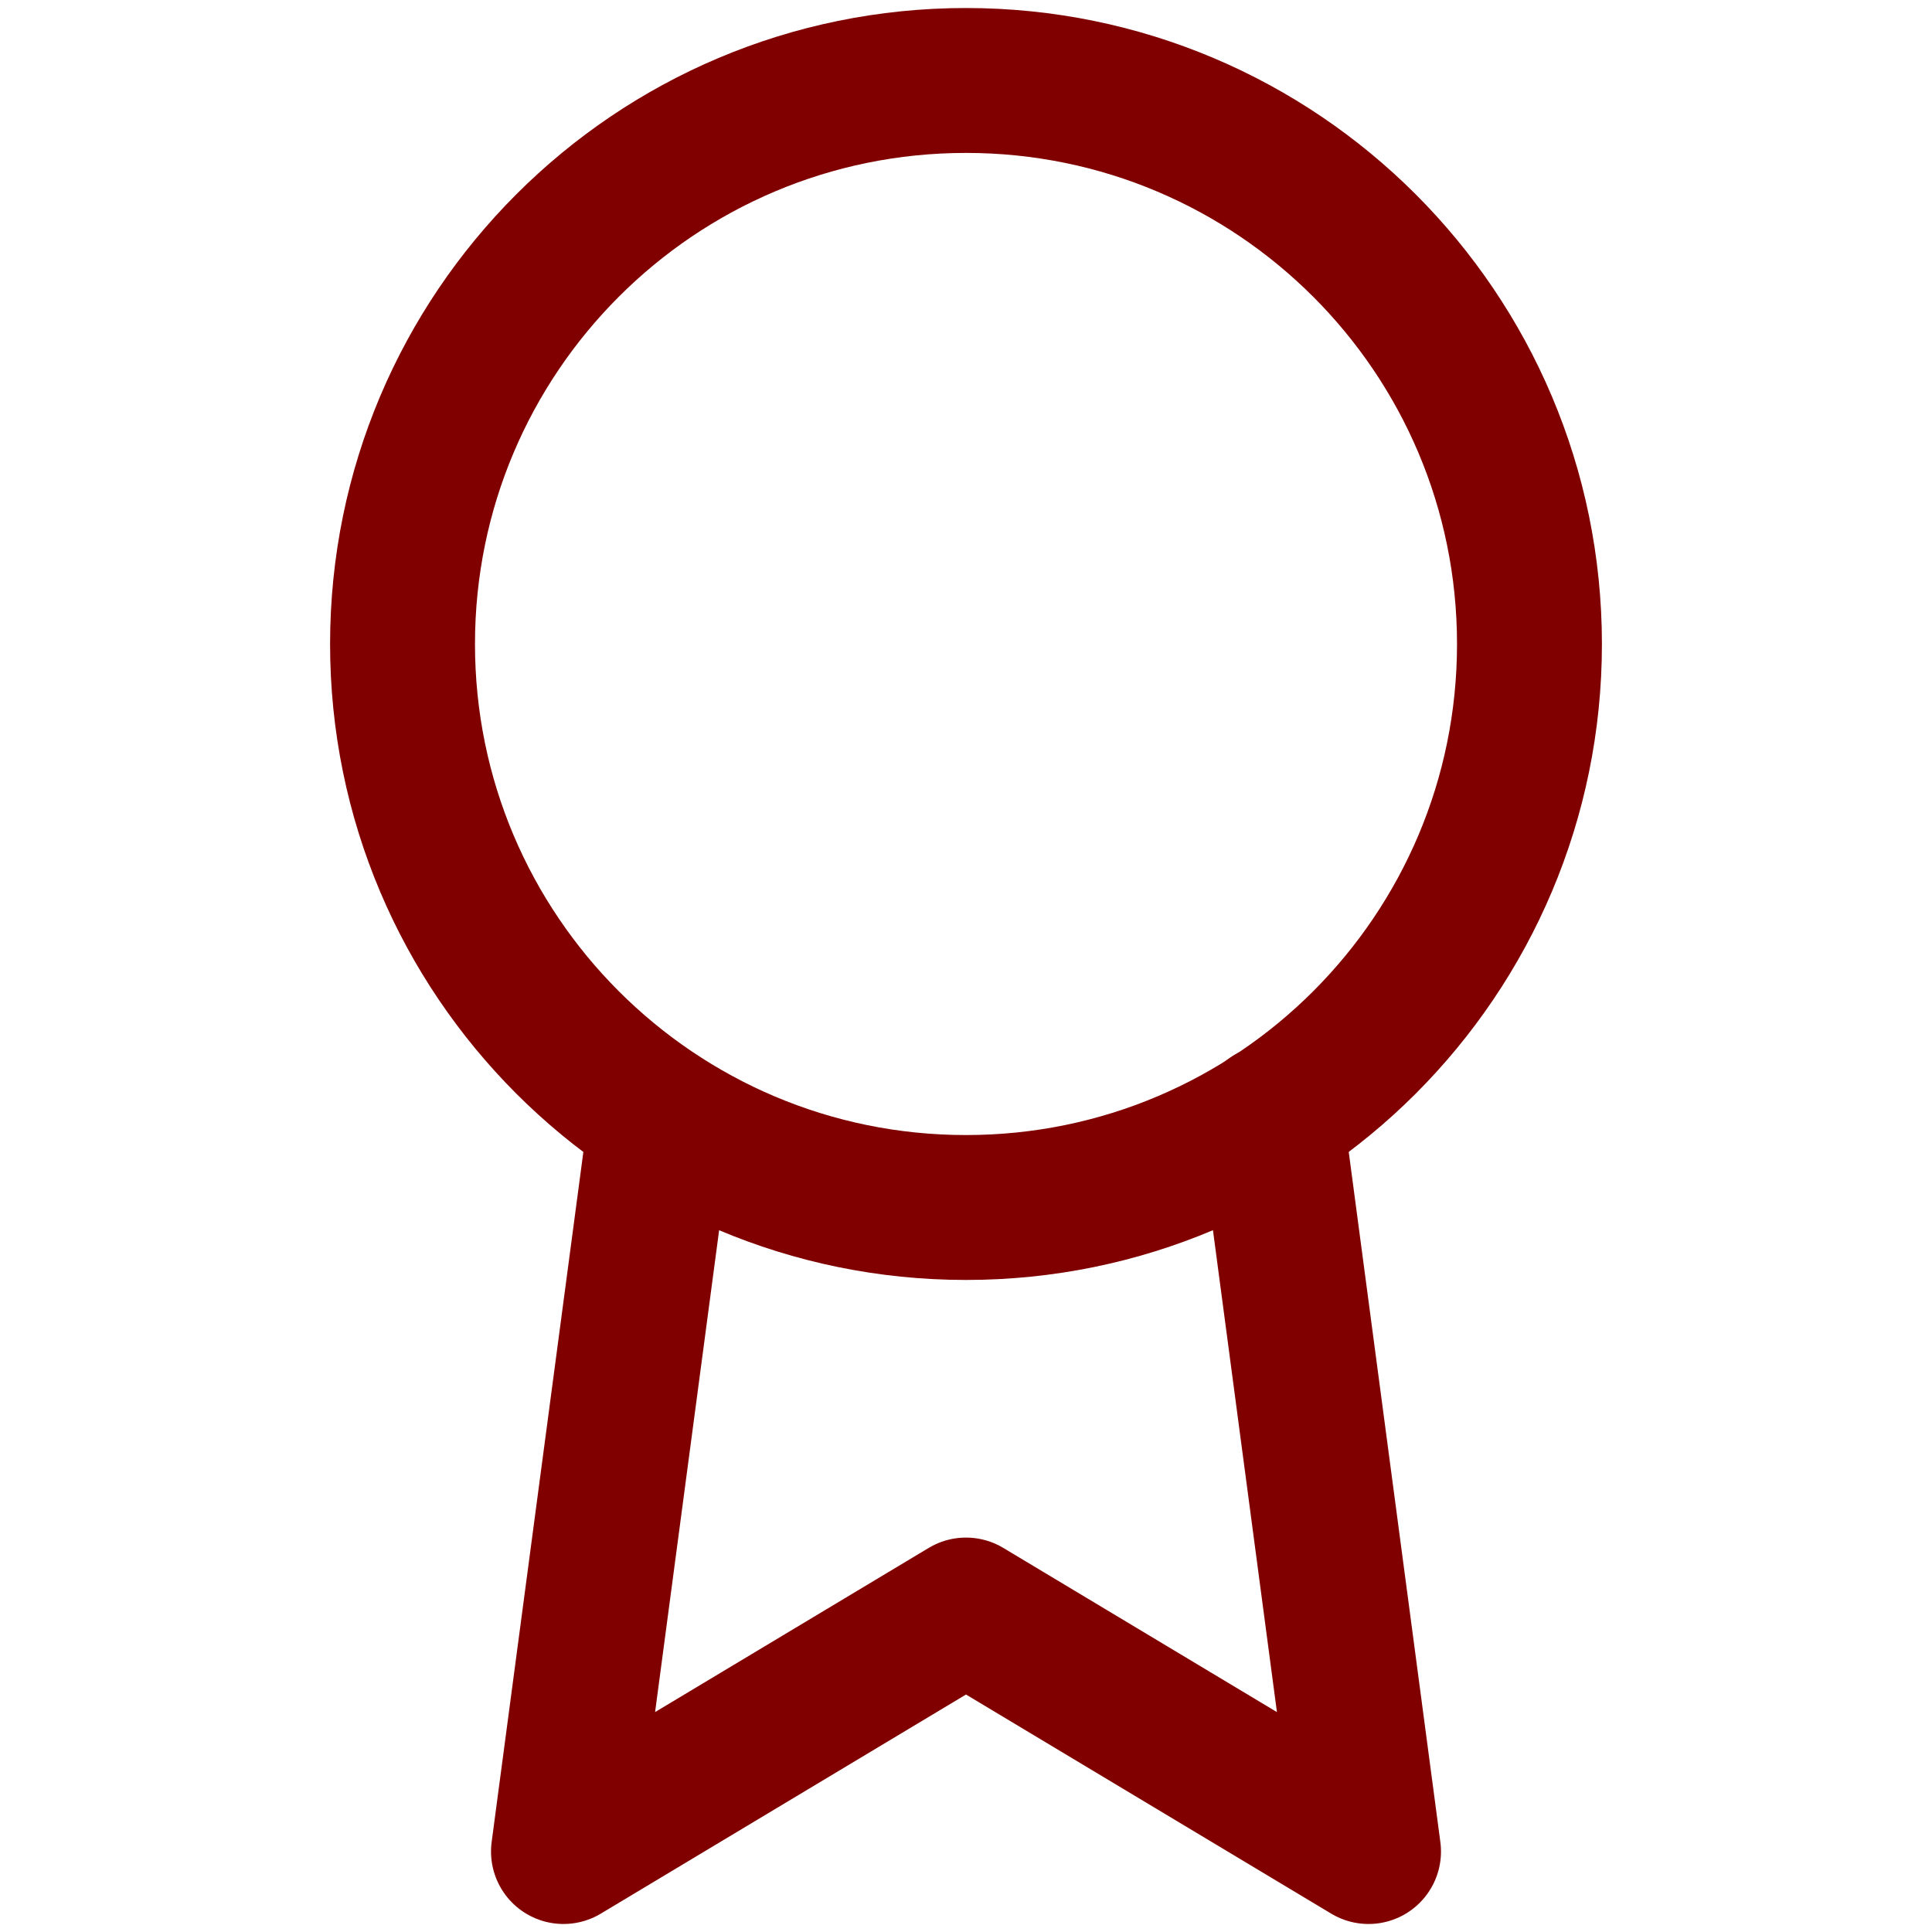 <svg width="20" height="20" viewBox="0 0 20 20" fill="none" xmlns="http://www.w3.org/2000/svg">
<path d="M10 12.5C13.222 12.5 15.833 9.888 15.833 6.667C15.833 3.445 13.222 0.833 10 0.833C6.778 0.833 4.167 3.445 4.167 6.667C4.167 9.888 6.778 12.5 10 12.5Z" stroke="#800000" stroke-width="1.5" stroke-linecap="round" stroke-linejoin="round"/>
<path d="M6.842 11.575L5.833 19.167L10 16.667L14.167 19.167L13.158 11.567" stroke="#800000" stroke-width="1.5" stroke-linecap="round" stroke-linejoin="round"/>
</svg>
